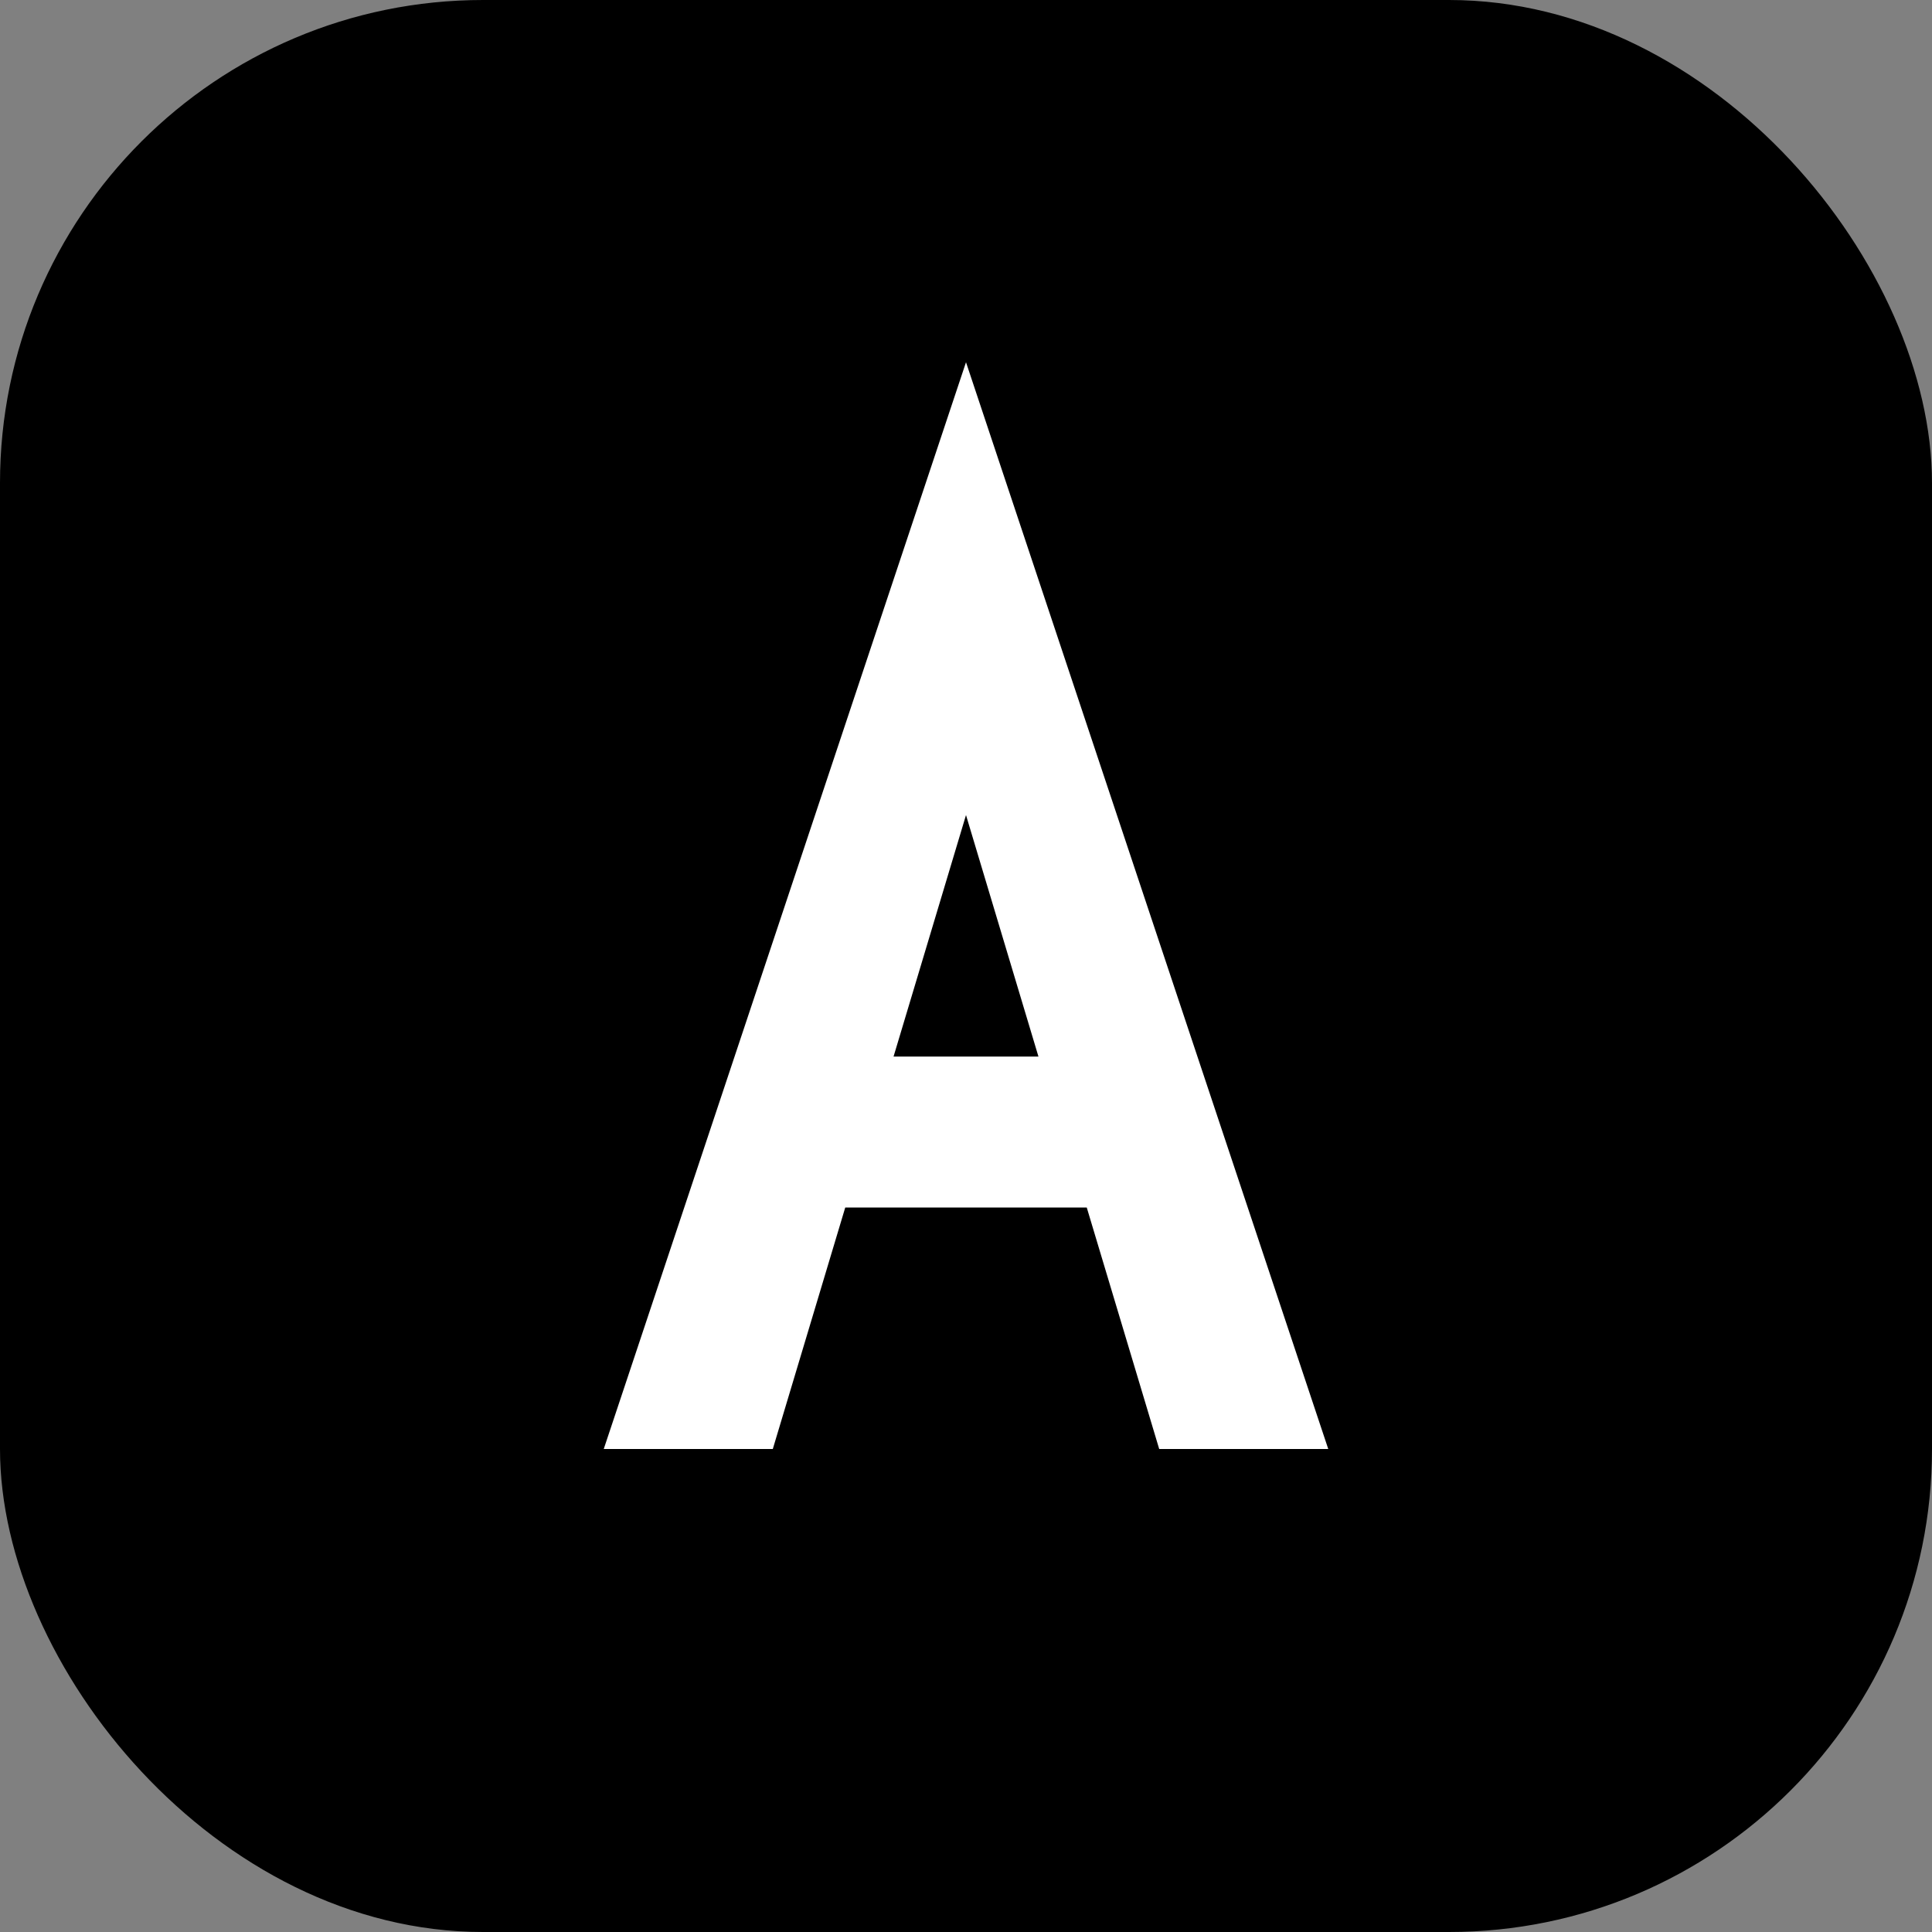 <svg width="32" height="32" viewBox="0 0 32 32" fill="none" xmlns="http://www.w3.org/2000/svg">
  <rect x="0" y="0" width="32" height="32" fill="#808080" stroke="none"/>
  <rect width="32" height="32" rx="8" fill="#000000"/>
  <path d="M16 6L22 24H19.2L18 20H14L12.8 24H10L16 6ZM14.8 17.5H17.2L16 13.5L14.8 17.5Z" fill="#FFFFFF"/>
</svg> 